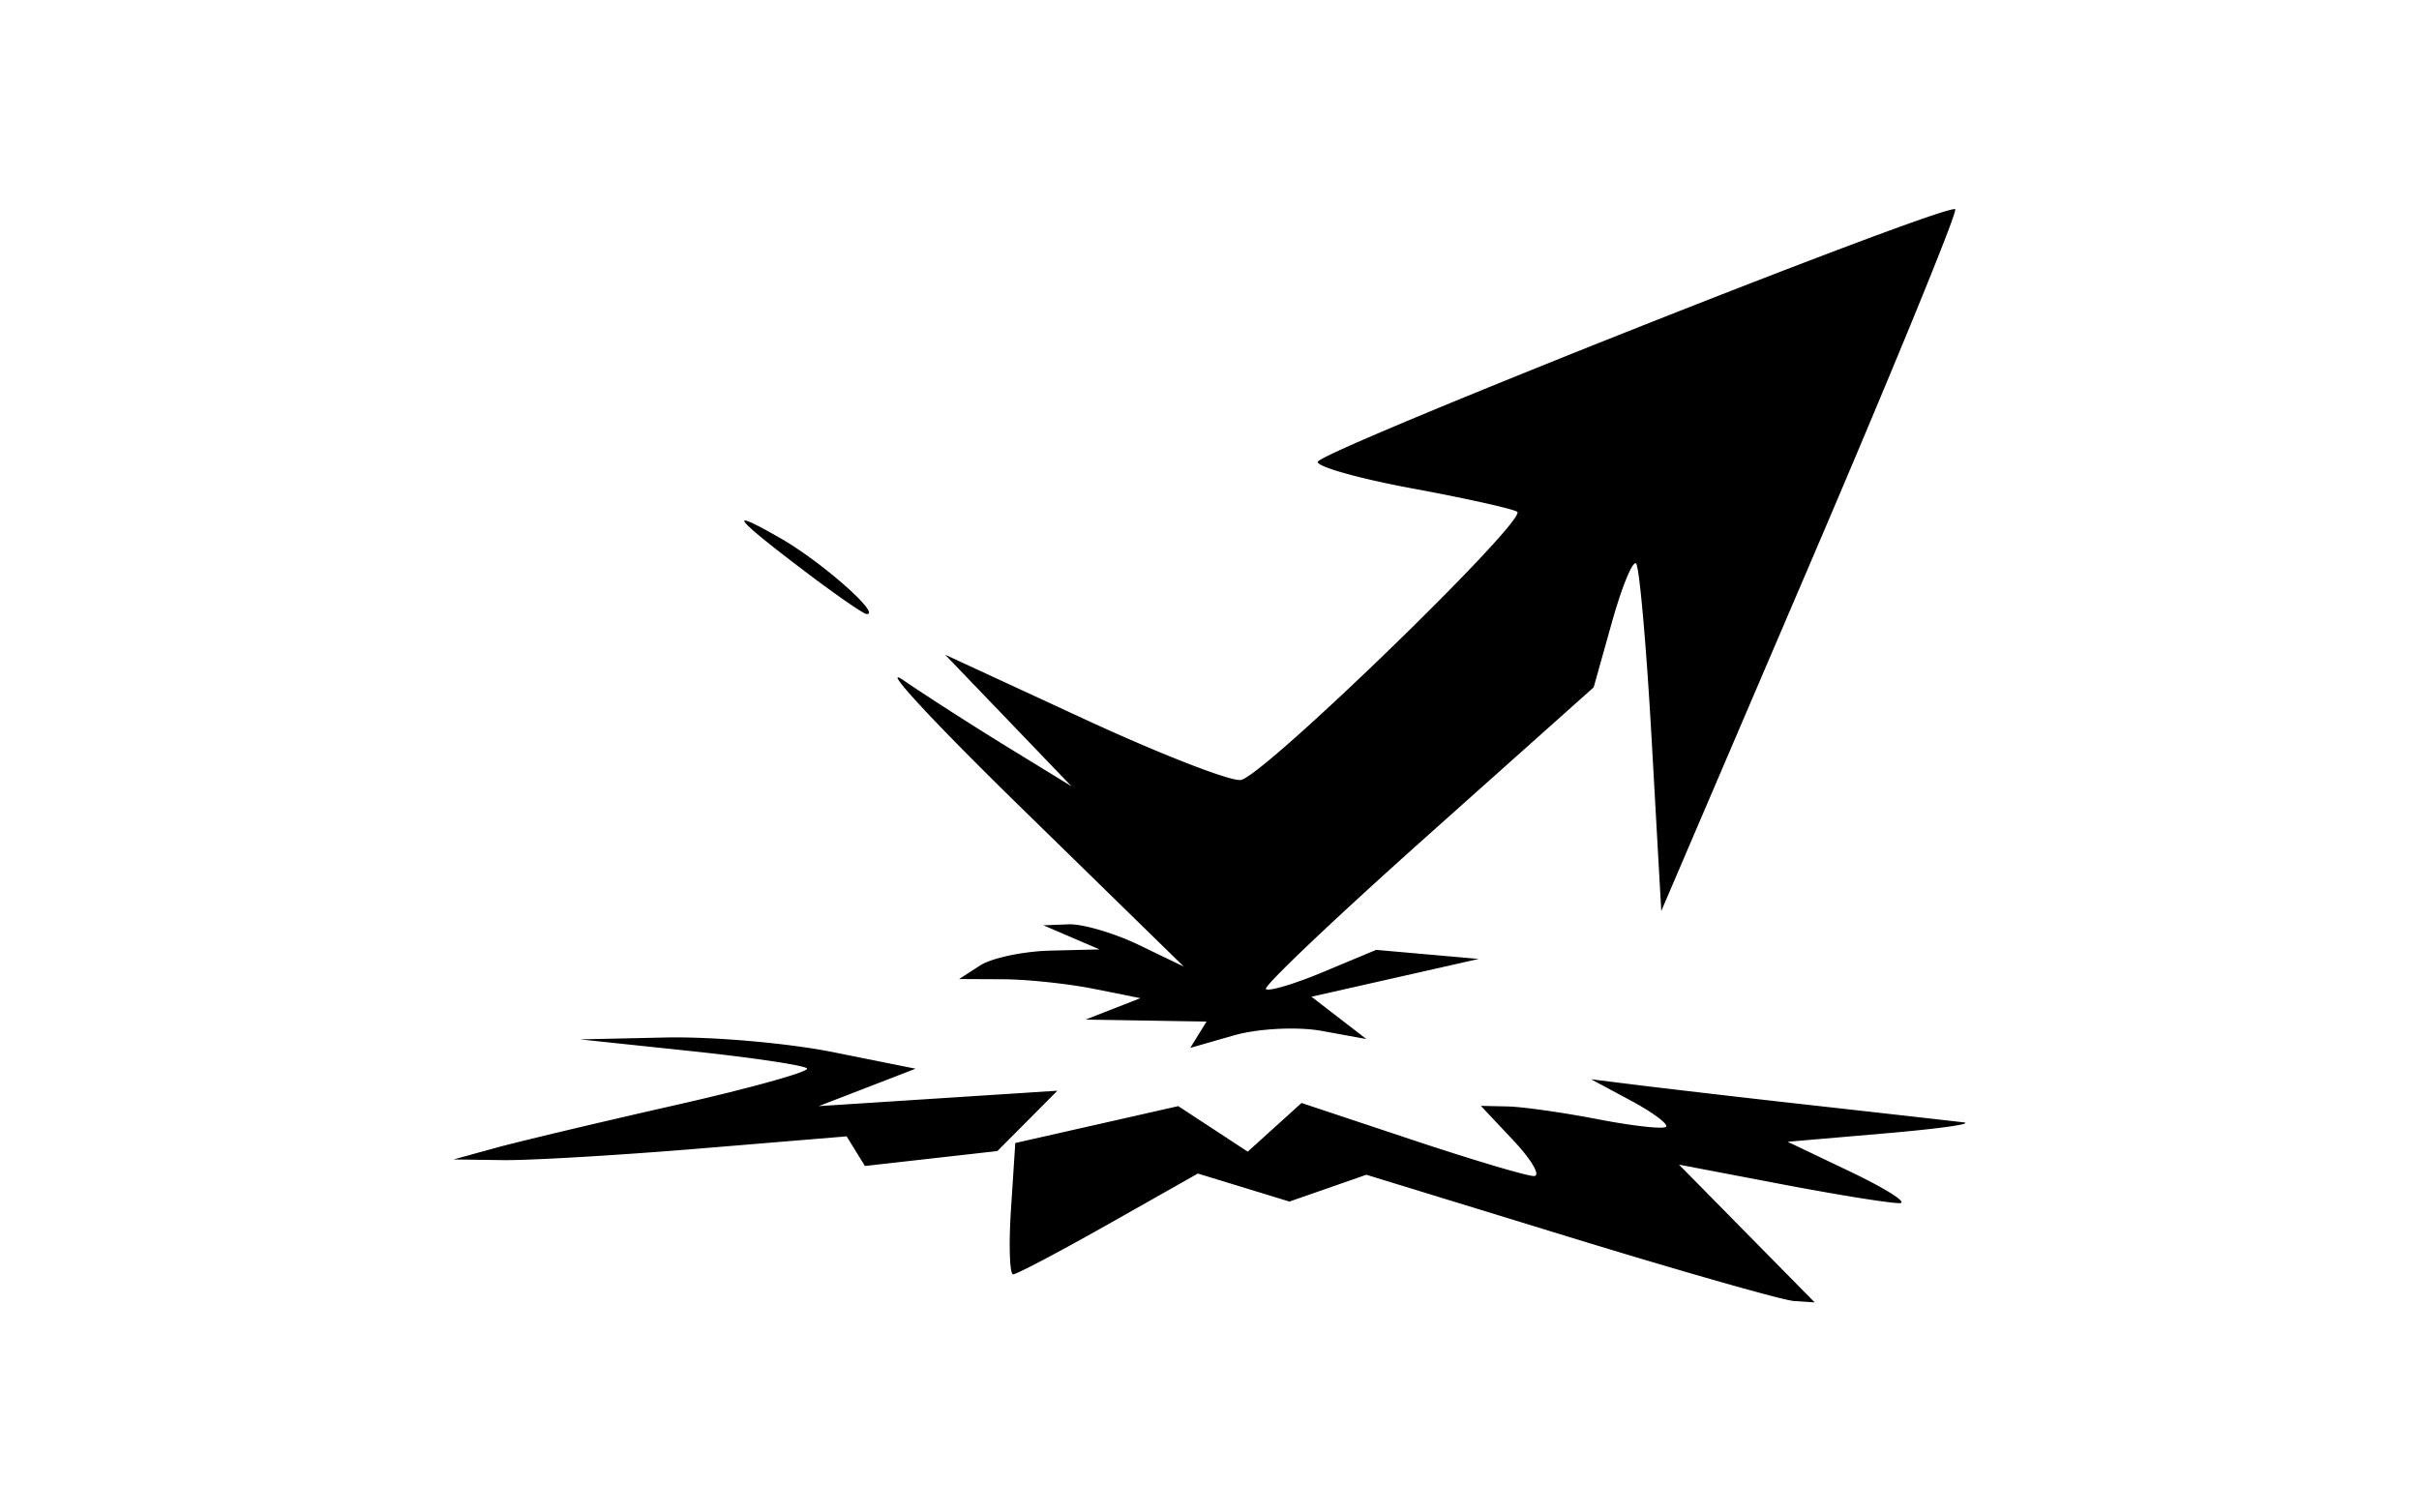 <svg xmlns="http://www.w3.org/2000/svg" width="80mm" height="50mm" viewBox="0 0 80 50"><path d="M51.922 40.927l-6.734-2.067-1.273.444-1.272.443-1.514-.464-1.514-.463-2.948 1.667c-1.62.916-3.043 1.667-3.16 1.667-.117 0-.15-.978-.071-2.172l.141-2.172 2.695-.61 2.695-.61 1.149.753 1.148.753.89-.805.89-.805 3.628 1.208c1.995.665 3.82 1.209 4.056 1.209.235 0-.064-.523-.663-1.162l-1.091-1.16.893.02c.492.01 1.835.202 2.984.424 1.15.222 2.16.334 2.247.248.087-.086-.436-.474-1.16-.864l-1.32-.708 1.626.203a637.8 637.8 0 0 0 5.806.671c2.299.257 4.493.505 4.876.55.383.046-.766.21-2.554.364l-3.251.28 2.09.998c1.15.55 1.88 1.013 1.625 1.031-.255.018-2.004-.262-3.887-.62l-3.423-.653 2.244 2.278 2.245 2.28-.68-.045c-.373-.025-3.709-.975-7.413-2.111zM16.393 37.97c.767-.21 3.439-.846 5.938-1.412 2.5-.566 4.46-1.113 4.357-1.216-.103-.104-1.835-.362-3.848-.574l-3.66-.386 2.825-.062c1.554-.034 4.051.184 5.55.485l2.724.547-1.602.62-1.602.618 3.948-.255 3.947-.255-.992.998-.993.998-2.19.247-2.19.247-.303-.49-.302-.49-4.875.404c-2.68.222-5.605.394-6.5.382L15 38.354zm23.24-3.742l.269-.434-2.001-.033-2.002-.033.907-.354.908-.355-1.546-.31c-.85-.17-2.199-.312-2.997-.316l-1.452-.007.697-.45c.383-.247 1.428-.468 2.322-.49l1.626-.04-.93-.399-.928-.399.836-.032c.46-.018 1.505.289 2.322.682l1.486.716-5.34-5.218c-2.938-2.87-4.715-4.788-3.948-4.264.766.524 2.334 1.53 3.483 2.235l2.09 1.282-2.09-2.177-2.09-2.176 4.621 2.137c2.542 1.176 4.869 2.078 5.171 2.006.829-.2 9.52-8.648 9.127-8.872-.188-.107-1.752-.454-3.477-.772-1.724-.319-3.127-.712-3.119-.875.018-.342 20.866-8.606 21.084-8.357.08.091-2.075 5.352-4.788 11.69l-4.933 11.523-.317-5.648c-.174-3.106-.407-5.738-.516-5.847-.11-.11-.47.767-.801 1.948l-.602 2.148-5.5 4.91c-3.025 2.7-5.428 4.981-5.34 5.07.09.088.946-.167 1.904-.568l1.743-.728 1.695.15 1.696.15-2.765.625-2.766.625.908.7.908.7-1.467-.268c-.806-.148-2.117-.082-2.911.146l-1.445.414zM26.665 18.935c-2.429-1.838-2.686-2.183-.836-1.12 1.353.777 3.34 2.533 2.828 2.497-.104-.007-1-.627-1.992-1.377z"/></svg>